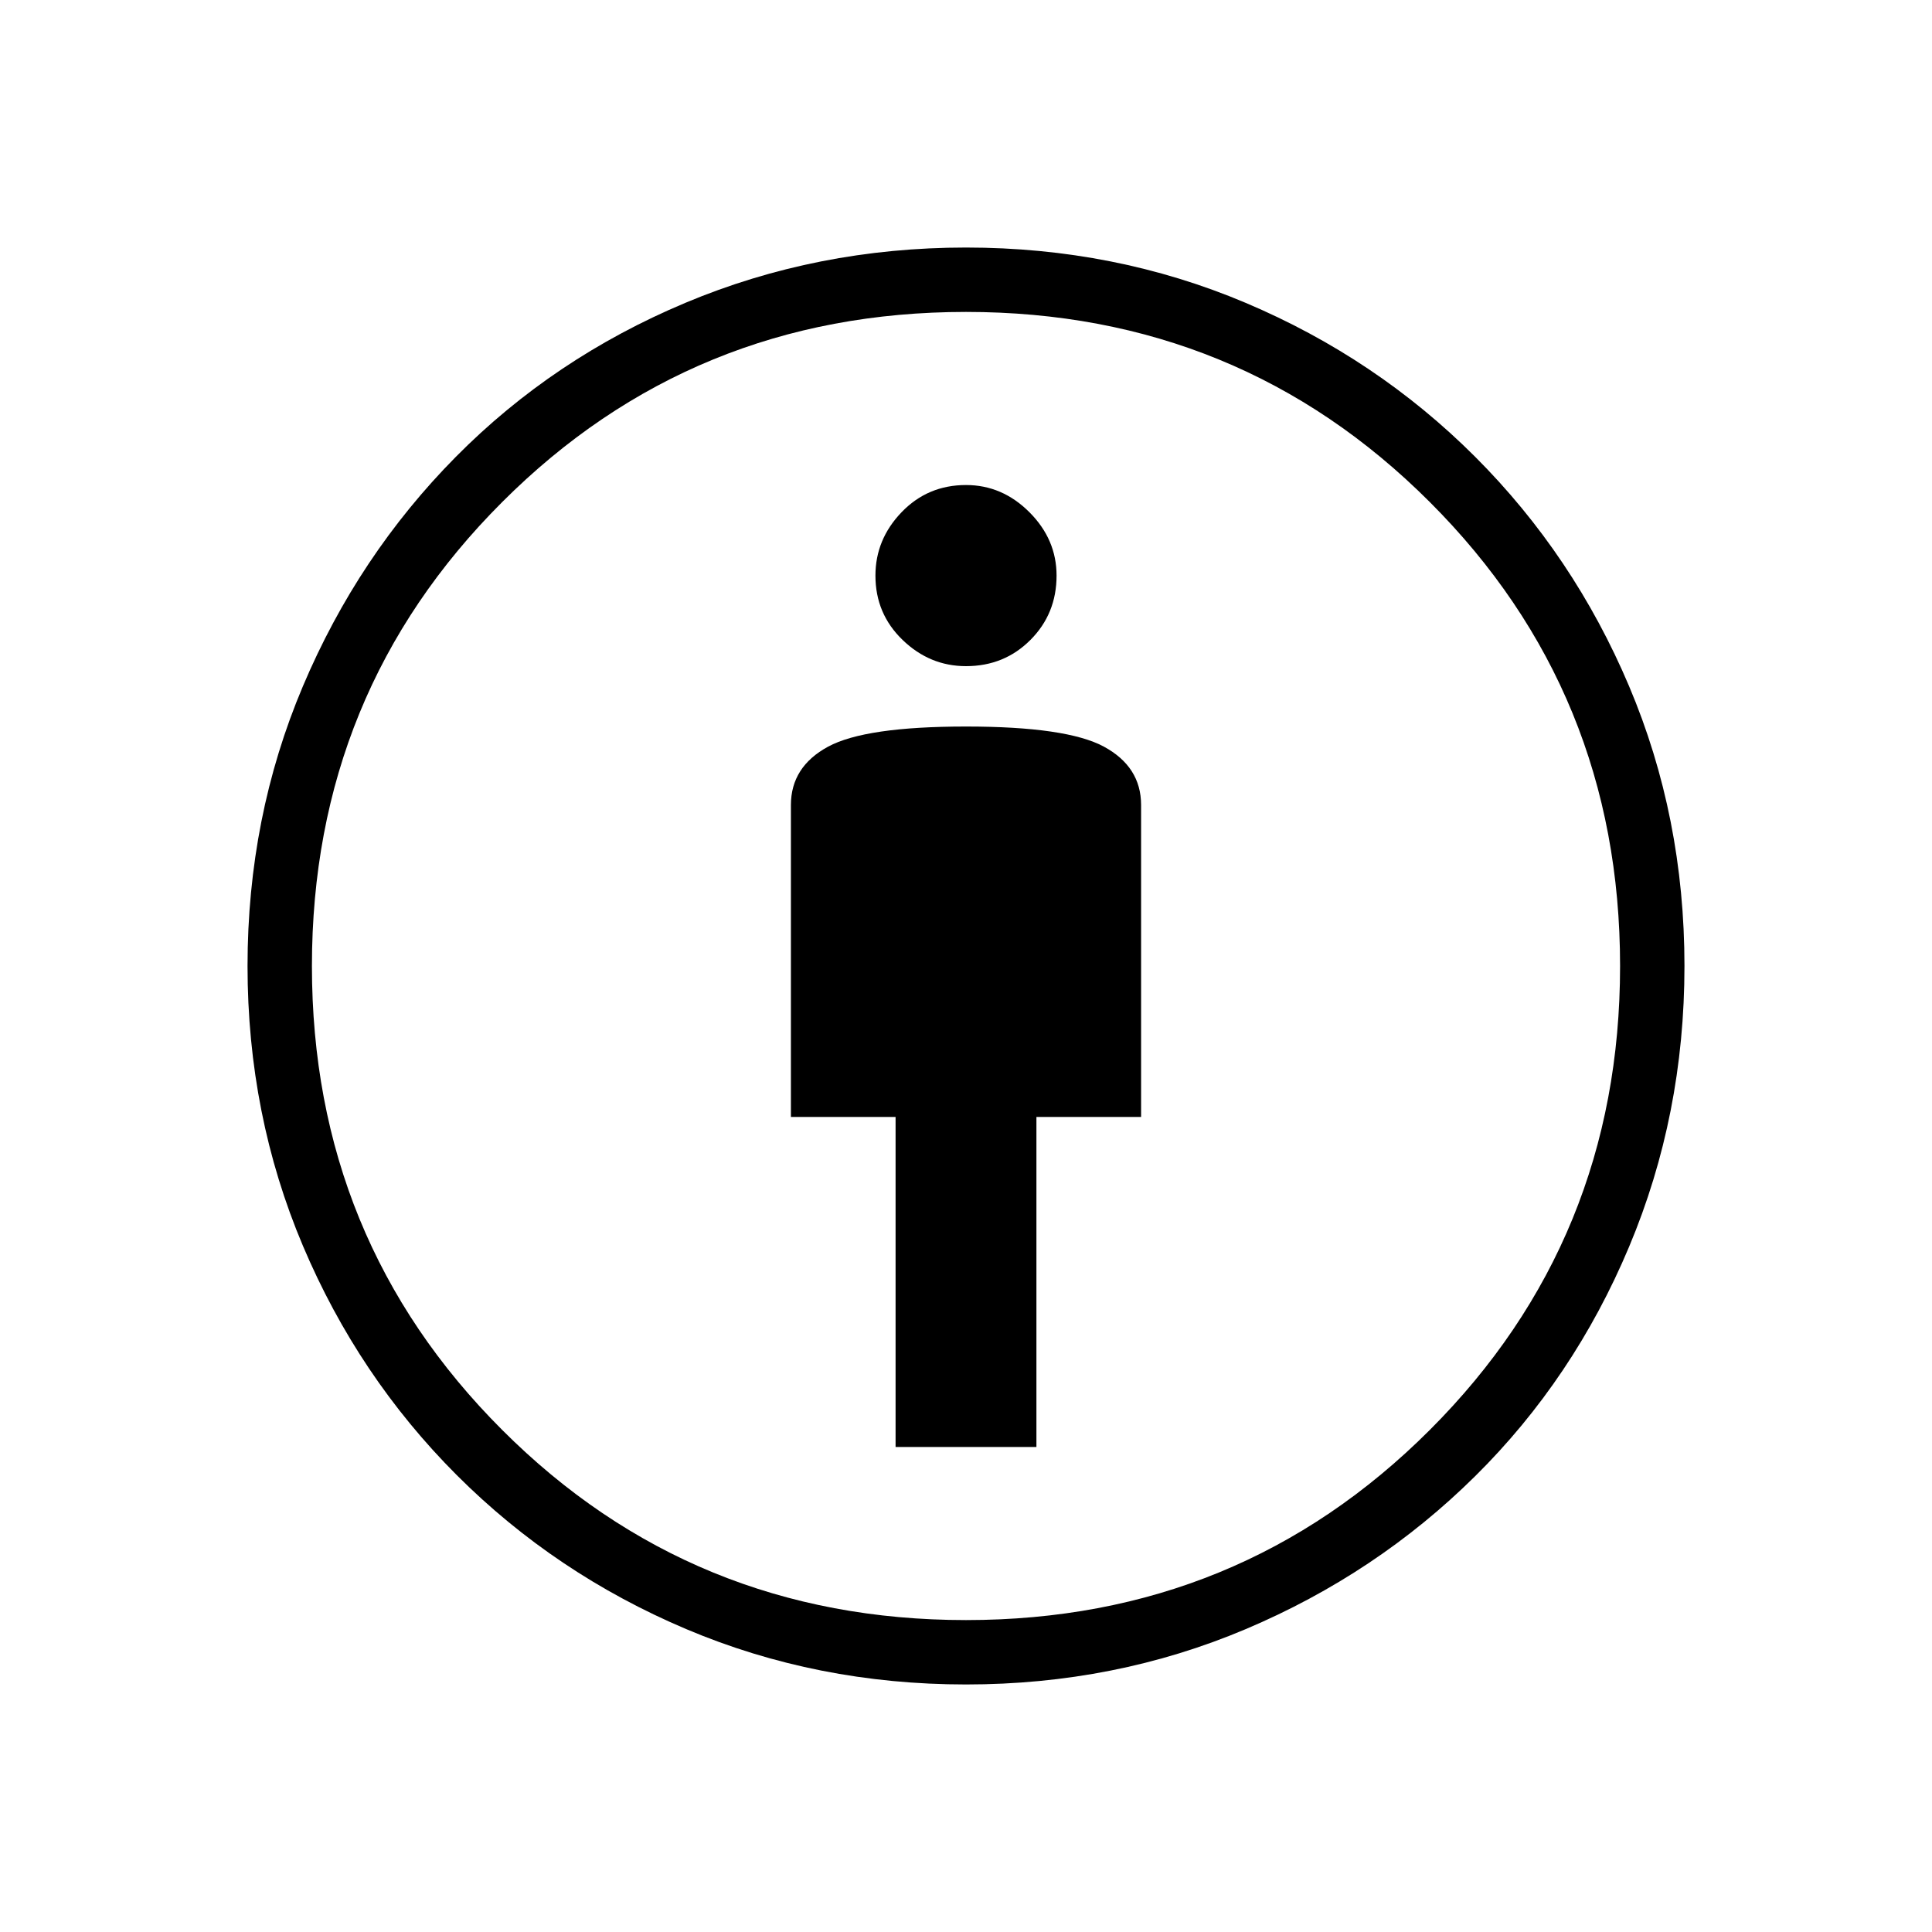 <svg xmlns="http://www.w3.org/2000/svg" height="40" width="40"><path d="M18.542 29.958H21.458V23.125H23.625V16.667Q23.625 15.875 22.854 15.458Q22.083 15.042 20 15.042Q17.917 15.042 17.146 15.458Q16.375 15.875 16.375 16.667V23.125H18.542ZM20 34.875Q16.917 34.875 14.208 33.729Q11.5 32.583 9.458 30.542Q7.417 28.5 6.271 25.792Q5.125 23.083 5.125 20Q5.125 16.917 6.271 14.208Q7.417 11.5 9.438 9.458Q11.458 7.417 14.187 6.271Q16.917 5.125 20 5.125Q23.083 5.125 25.792 6.271Q28.5 7.417 30.542 9.458Q32.583 11.5 33.729 14.208Q34.875 16.917 34.875 20Q34.875 23.083 33.729 25.812Q32.583 28.542 30.542 30.562Q28.5 32.583 25.792 33.729Q23.083 34.875 20 34.875ZM20 33.542Q25.667 33.542 29.604 29.604Q33.542 25.667 33.542 20Q33.542 14.333 29.604 10.396Q25.667 6.458 20 6.458Q14.333 6.458 10.396 10.396Q6.458 14.333 6.458 20Q6.458 25.667 10.396 29.604Q14.333 33.542 20 33.542ZM20 13.792Q20.792 13.792 21.333 13.25Q21.875 12.708 21.875 11.917Q21.875 11.167 21.312 10.604Q20.75 10.042 20 10.042Q19.208 10.042 18.667 10.604Q18.125 11.167 18.125 11.917Q18.125 12.708 18.688 13.25Q19.25 13.792 20 13.792ZM20 20Q20 20 20 20Q20 20 20 20Q20 20 20 20Q20 20 20 20Q20 20 20 20Q20 20 20 20Q20 20 20 20Q20 20 20 20Z"/></svg>